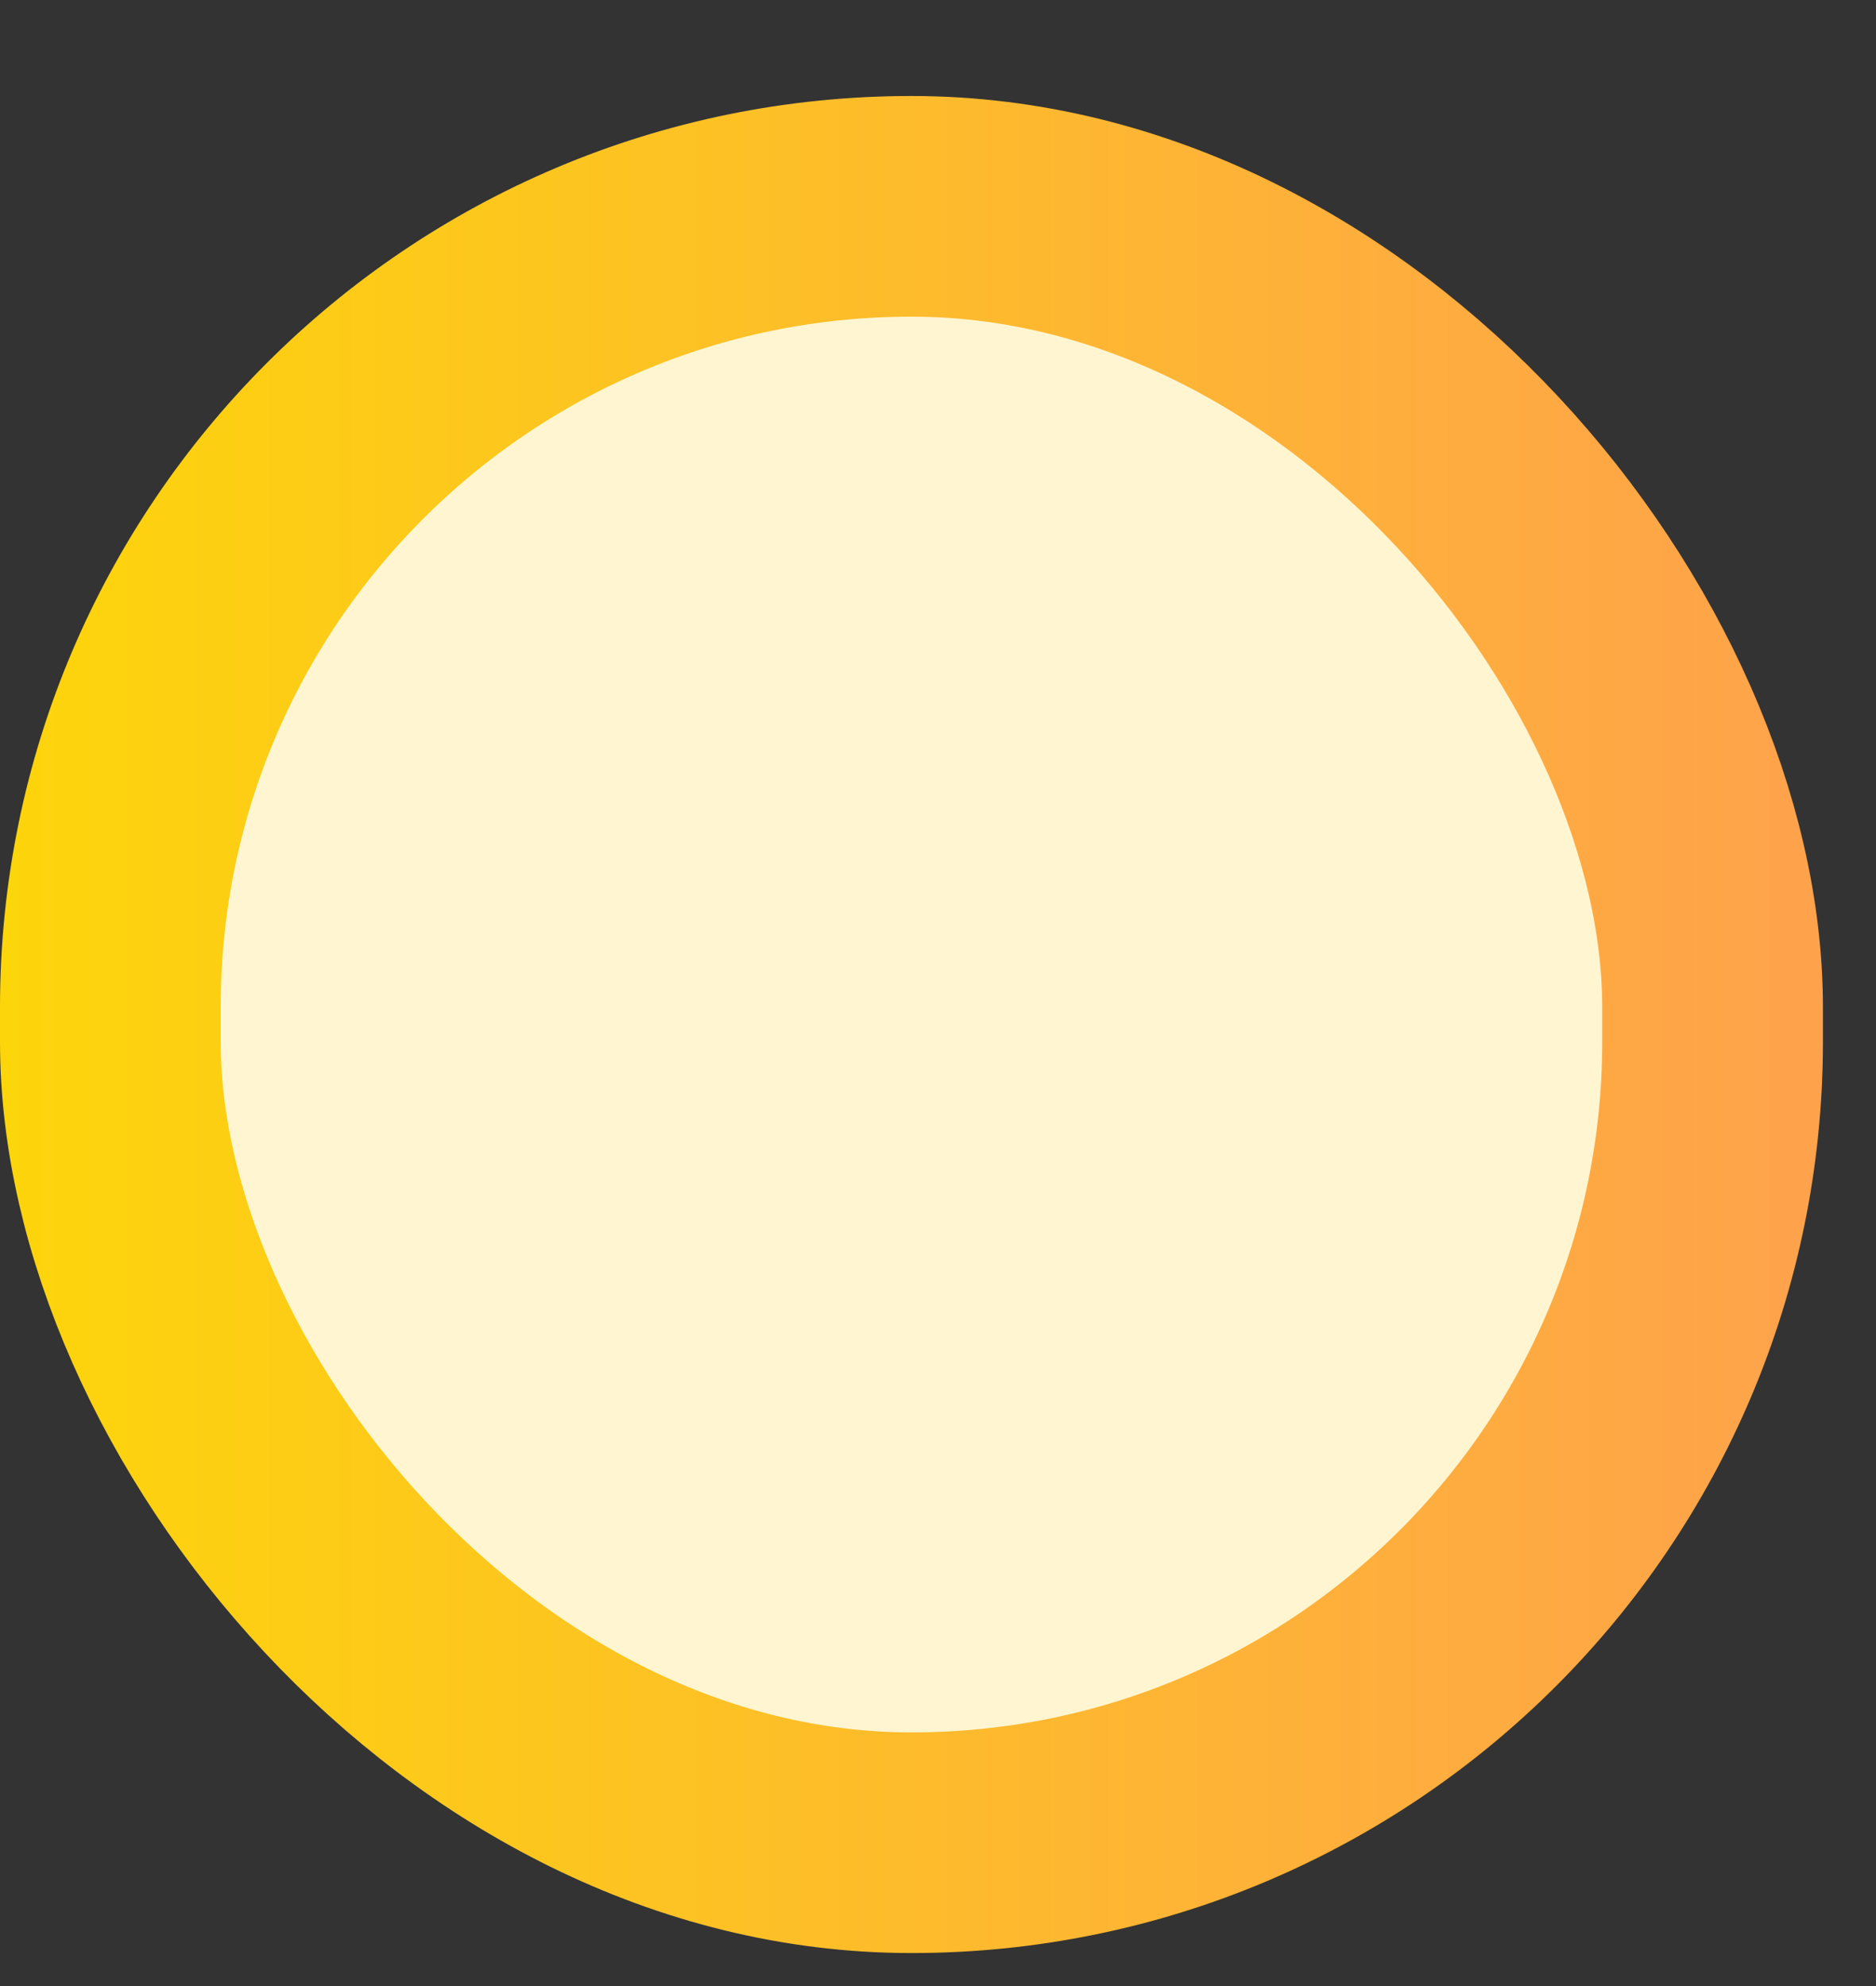 <svg width="17" height="18" viewBox="0 0 17 18" fill="none" xmlns="http://www.w3.org/2000/svg">
<rect x="0" y="0" width="17" height="18" fill="#333333" stroke="none"/>
<rect x="1" y="1.87" width="14.519" height="14.831" rx="7.259" fill="#FFF6D1" stroke="url(#paint0_linear)" stroke-width="2"/>
<defs>
<linearGradient id="paint0_linear" x1="0" y1="9.388" x2="16.519" y2="9.388" gradientUnits="userSpaceOnUse">
<stop stop-color="#FDD50B"/>
<stop offset="1" stop-color="#FEA24C"/>
</linearGradient>
</defs>
</svg>
